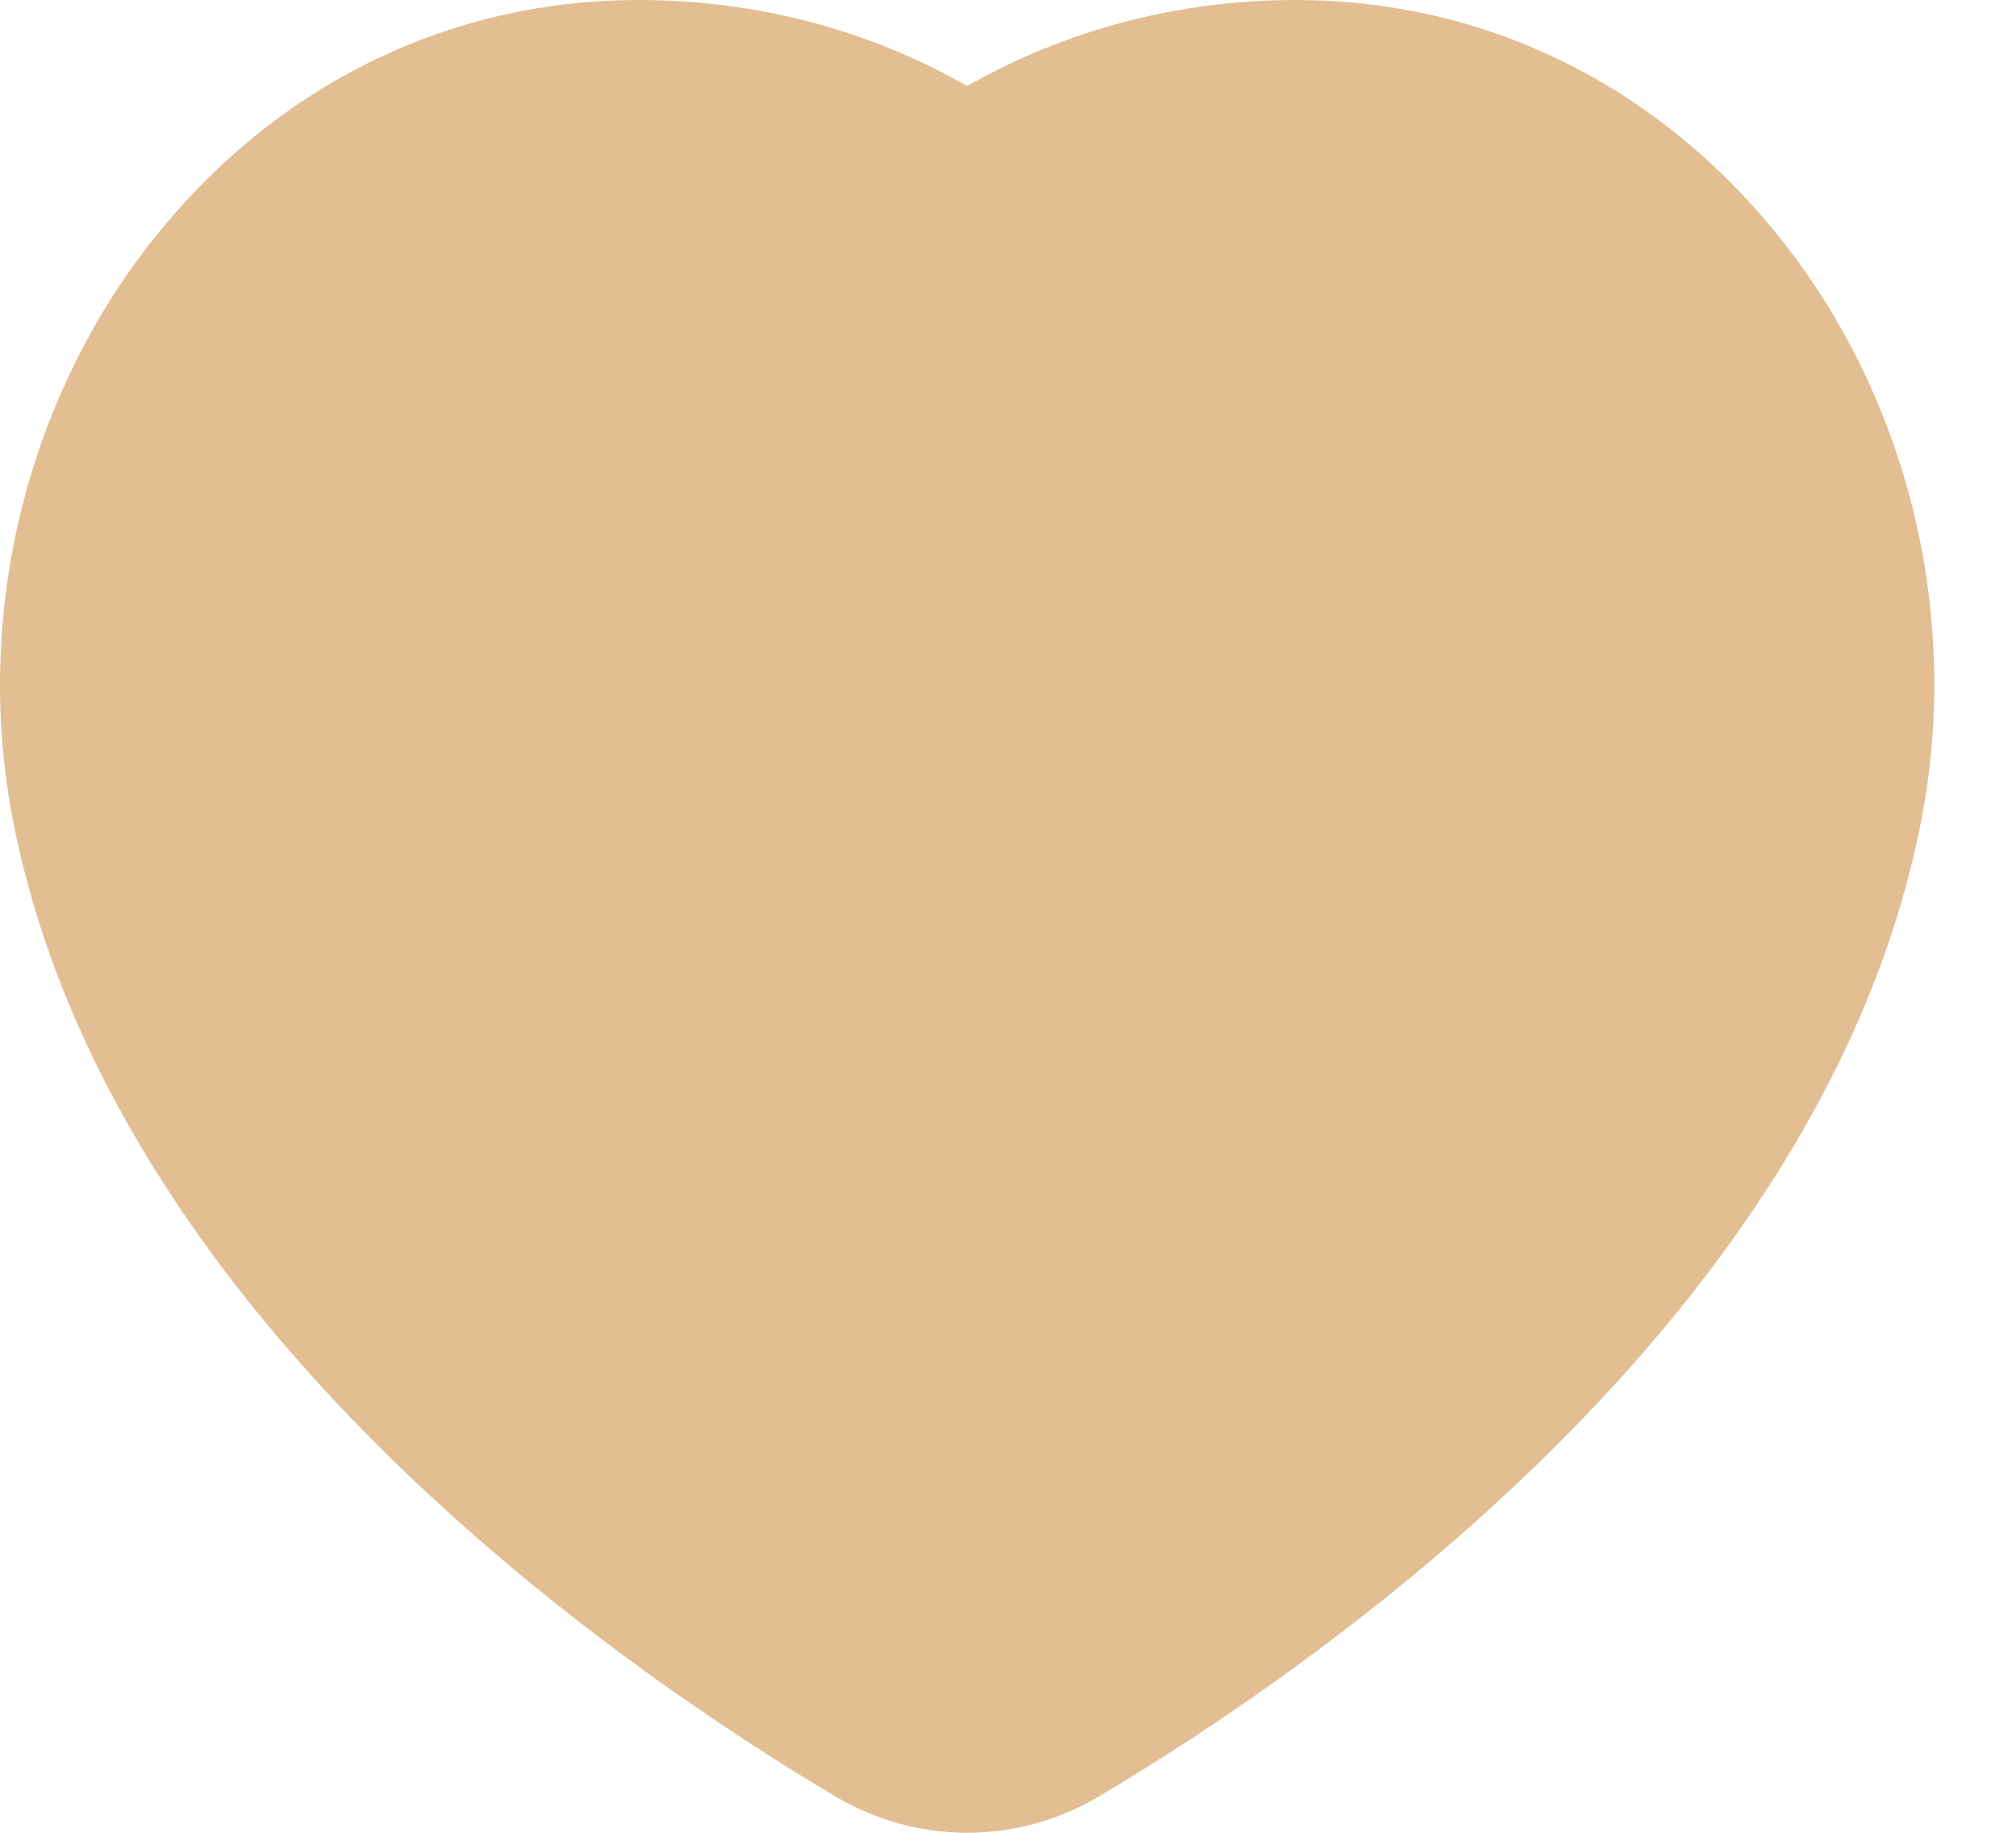 <svg width="22" height="20" viewBox="0 0 22 20" fill="none" xmlns="http://www.w3.org/2000/svg">
<path d="M20.965 8.958C19.904 14.4 14.326 18.219 11.979 19.611C11.54 19.869 11.046 20 10.554 20C10.062 20 9.571 19.869 9.129 19.611C6.782 18.219 1.204 14.4 0.143 8.958C-0.301 6.683 0.304 4.272 1.757 2.506C3.088 0.889 4.938 0 6.968 0C8.246 0 9.476 0.322 10.554 0.939C11.632 0.325 12.863 0 14.14 0C16.168 0 18.018 0.889 19.351 2.506C20.807 4.272 21.41 6.683 20.965 8.958Z" fill="#E3BE92"/>
</svg>
